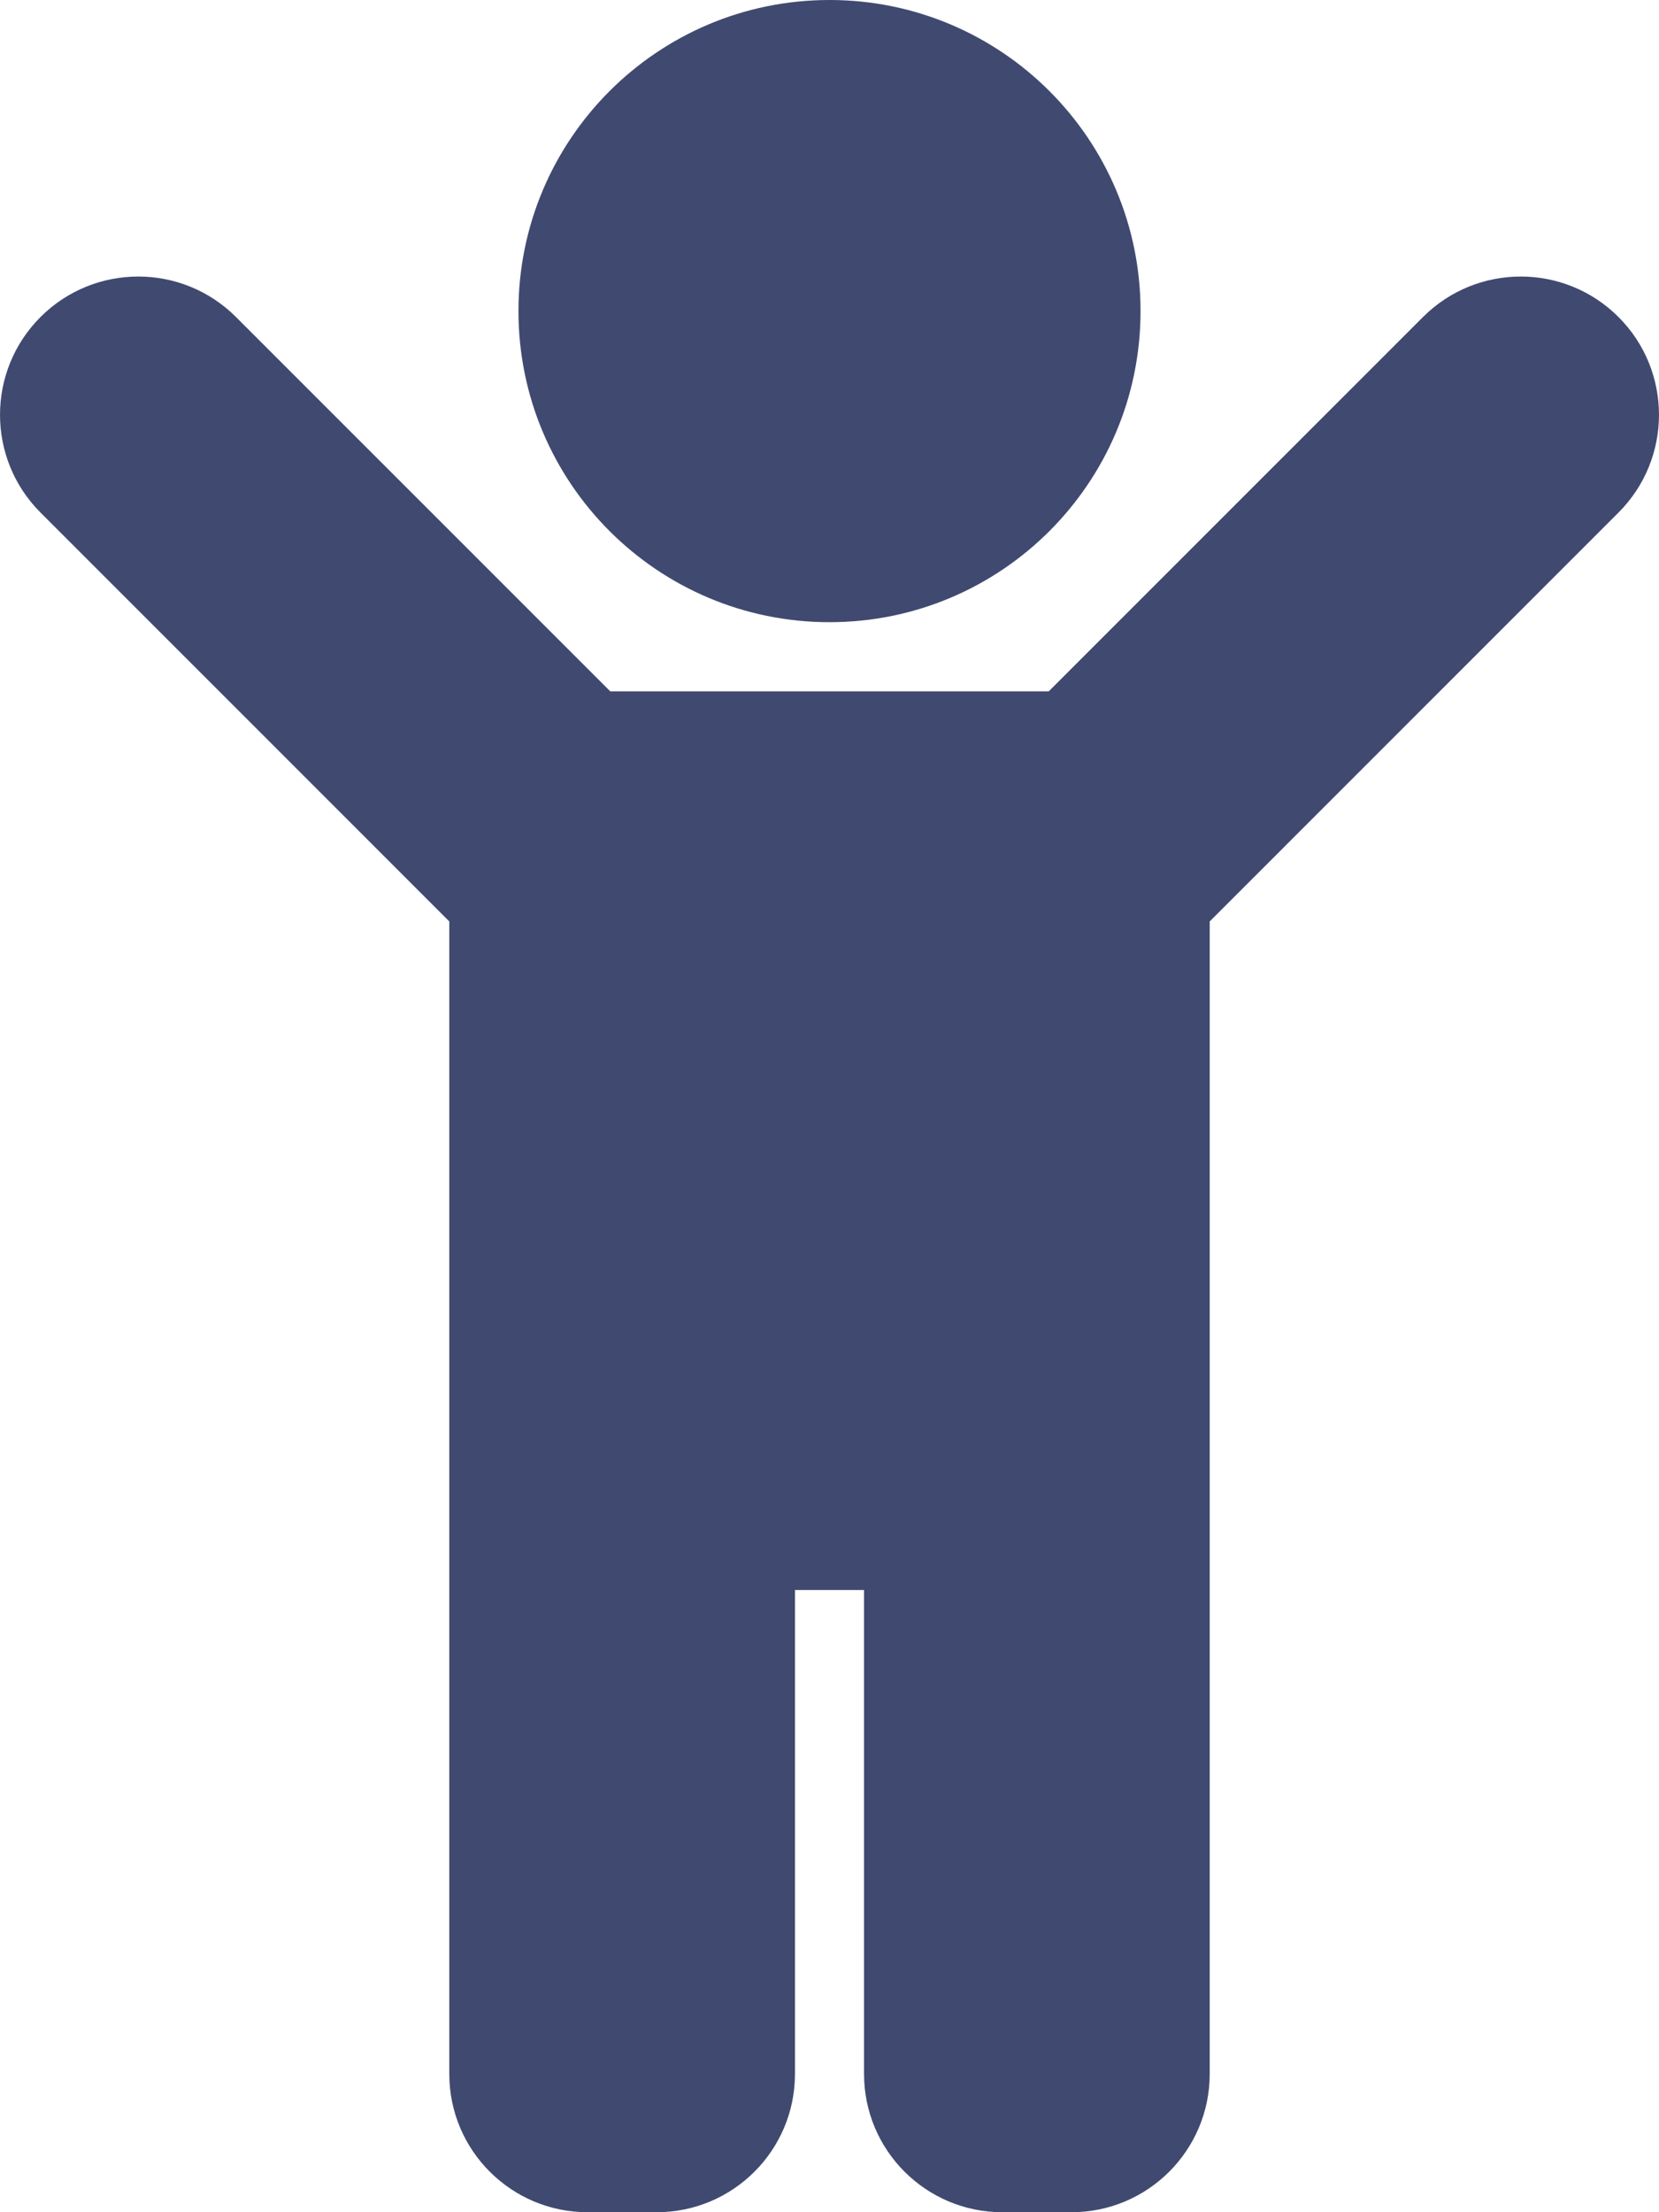 <svg width="39" height="52" viewBox="0 0 39 52" fill="none" xmlns="http://www.w3.org/2000/svg">
<path d="M12.188 7.312C12.188 3.274 15.461 0 19.5 0C23.539 0 26.812 3.274 26.812 7.312C26.812 11.351 23.539 14.625 19.5 14.625C15.461 14.625 12.188 11.351 12.188 7.312ZM38.048 7.452C36.779 6.183 34.721 6.183 33.452 7.452L24.654 16.25H14.346L5.548 7.452C4.279 6.183 2.221 6.183 0.952 7.452C-0.317 8.721 -0.317 10.779 0.952 12.048L10.562 21.659V48.75C10.562 50.545 12.018 52 13.812 52H15.438C17.232 52 18.688 50.545 18.688 48.75V37.375H20.312V48.75C20.312 50.545 21.768 52 23.562 52H25.188C26.982 52 28.438 50.545 28.438 48.75V21.659L38.048 12.048C39.317 10.779 39.317 8.721 38.048 7.452Z" fill="#404A70"/>
</svg>
